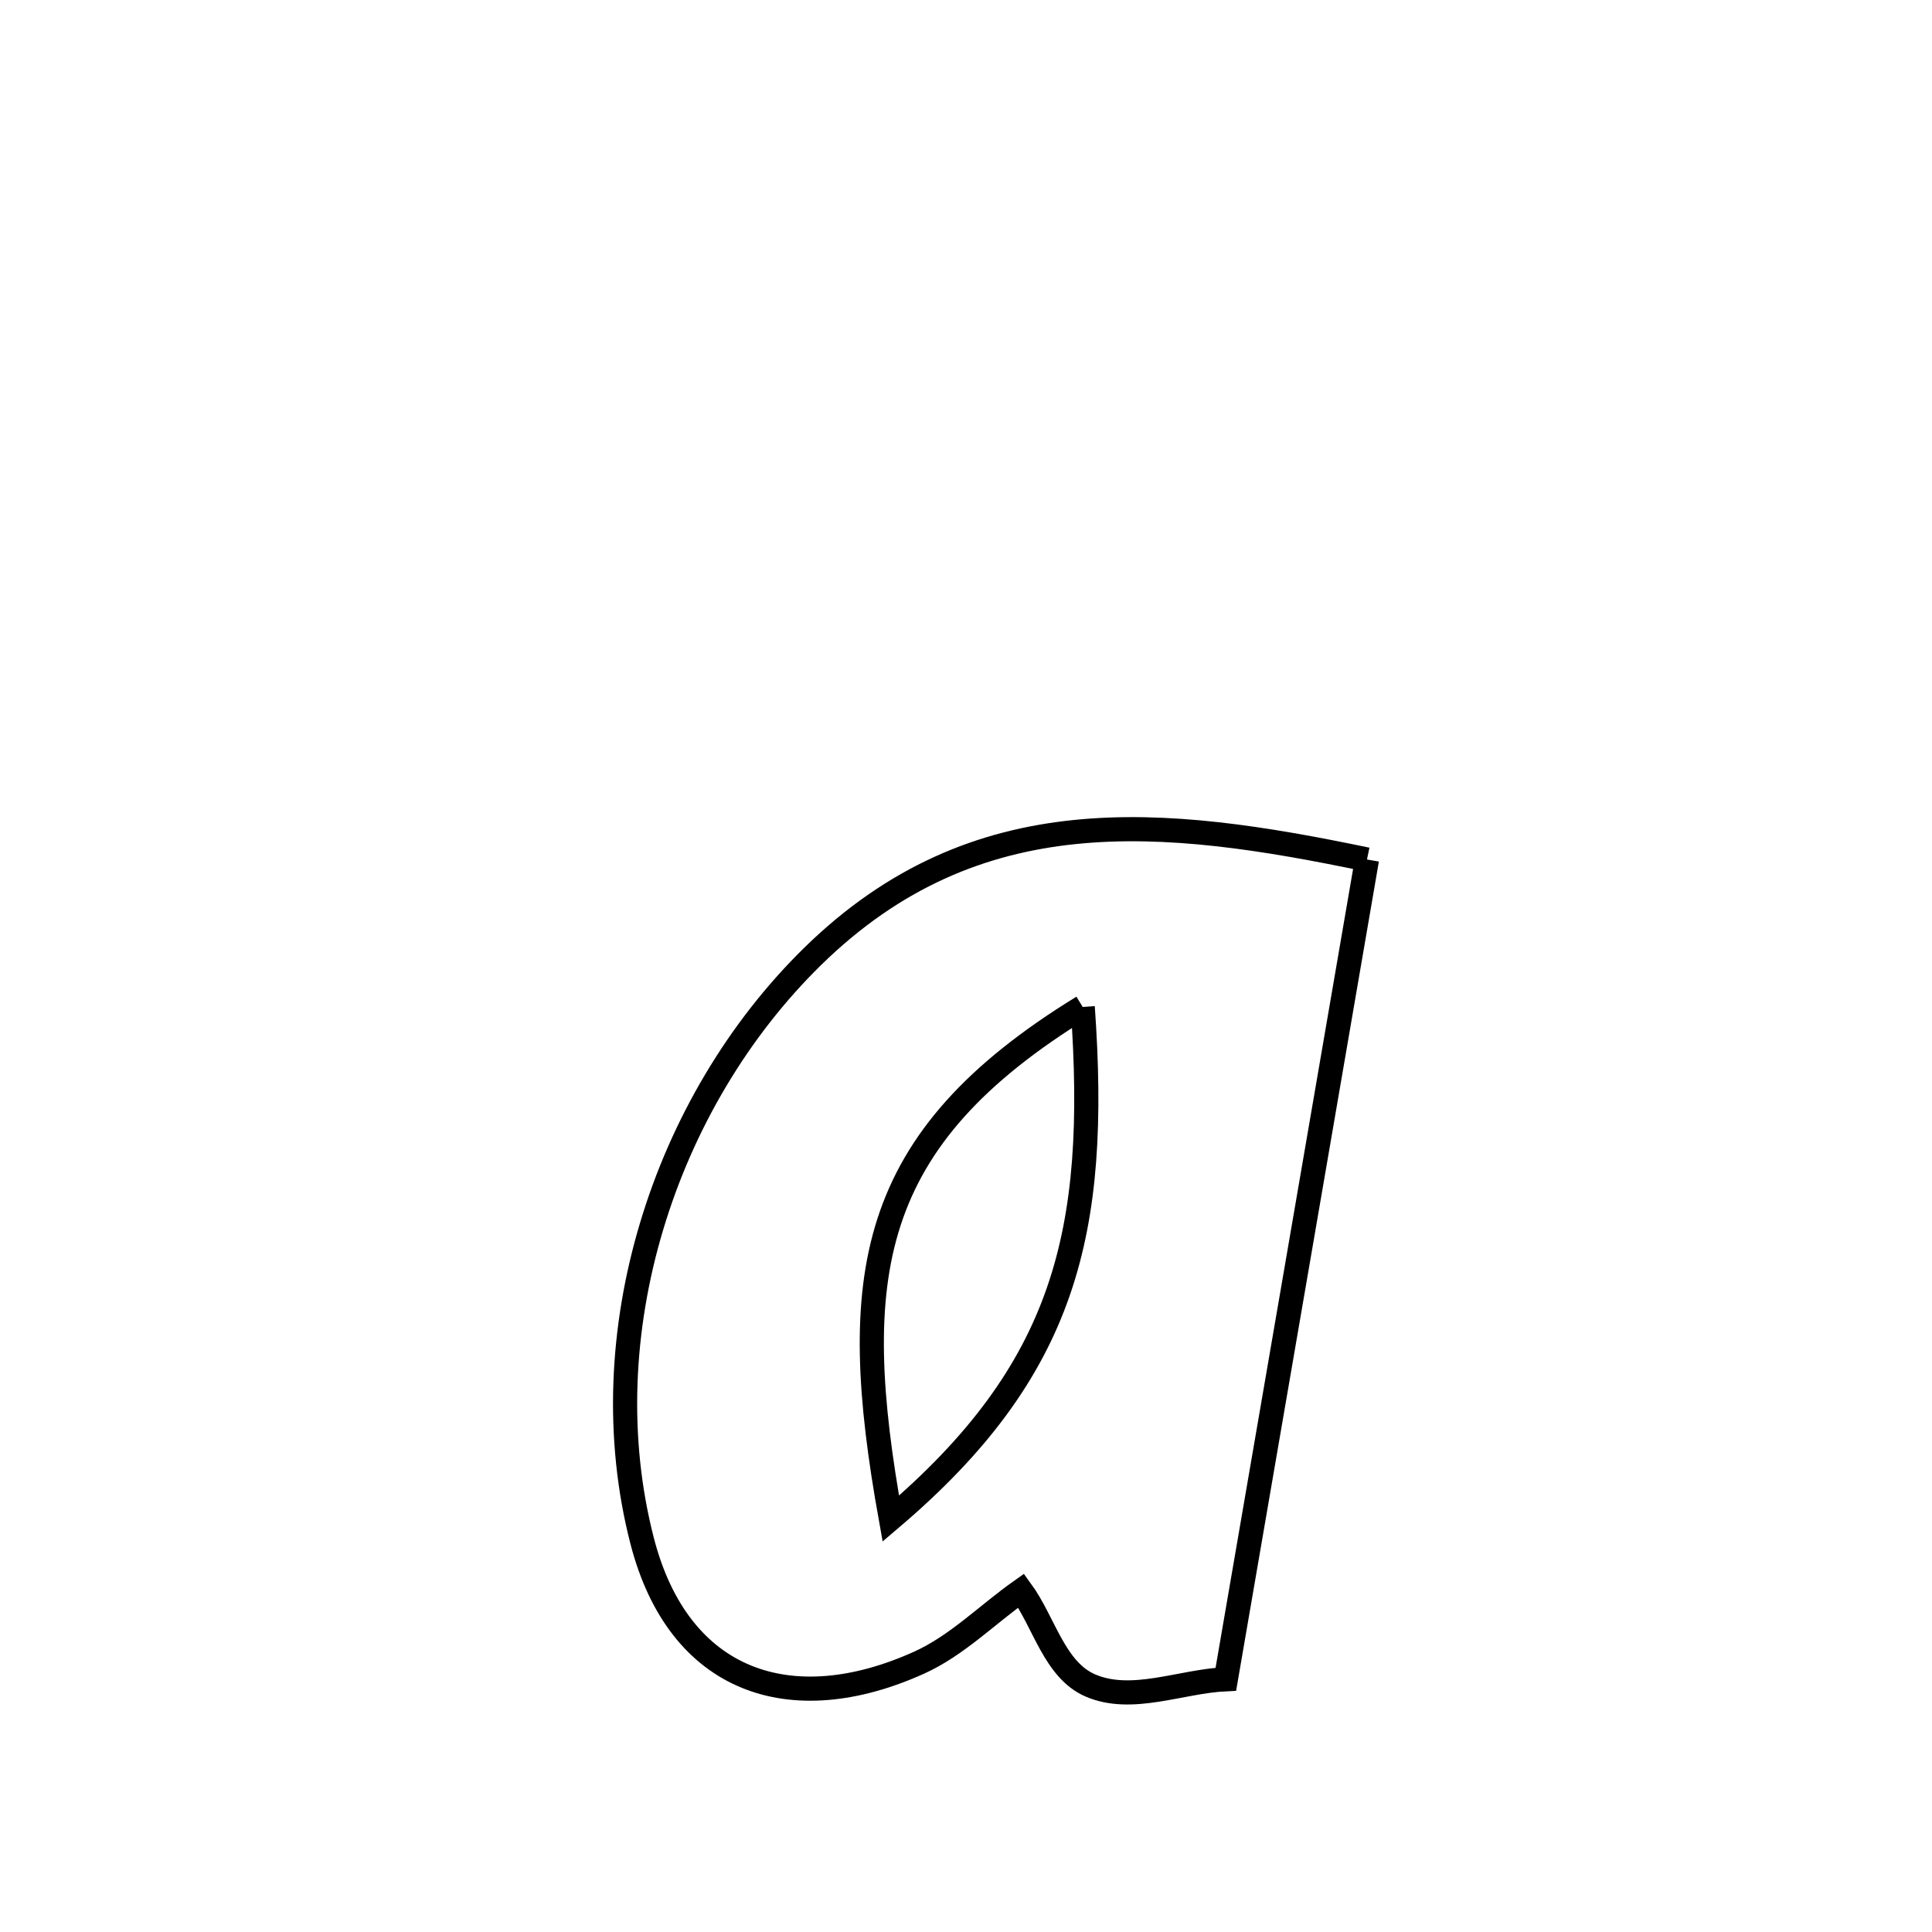 <svg xmlns="http://www.w3.org/2000/svg" viewBox="0.0 0.0 24.0 24.0" height="200px" width="200px"><path fill="none" stroke="black" stroke-width=".3" stroke-opacity="1.0"  filling="0" d="M16.981 10.677 L16.981 10.677 C16.689 12.374 16.397 14.071 16.105 15.768 C15.813 17.466 15.52 19.163 15.228 20.86 L15.228 20.86 C14.667 20.886 14.059 21.16 13.544 20.937 C13.098 20.744 12.971 20.151 12.685 19.759 L12.685 19.759 C12.263 20.057 11.889 20.441 11.418 20.654 C9.831 21.371 8.431 20.907 7.976 19.138 C7.648 17.862 7.714 16.501 8.095 15.232 C8.475 13.963 9.17 12.786 10.099 11.877 C12.124 9.897 14.443 10.148 16.981 10.677 L16.981 10.677"></path>
<path fill="none" stroke="black" stroke-width=".3" stroke-opacity="1.0"  filling="0" d="M13.45 12.509 L13.45 12.509 C10.756 14.162 10.525 15.852 11.066 18.865 L11.066 18.865 C13.238 17.02 13.649 15.306 13.45 12.509 L13.45 12.509"></path></svg>